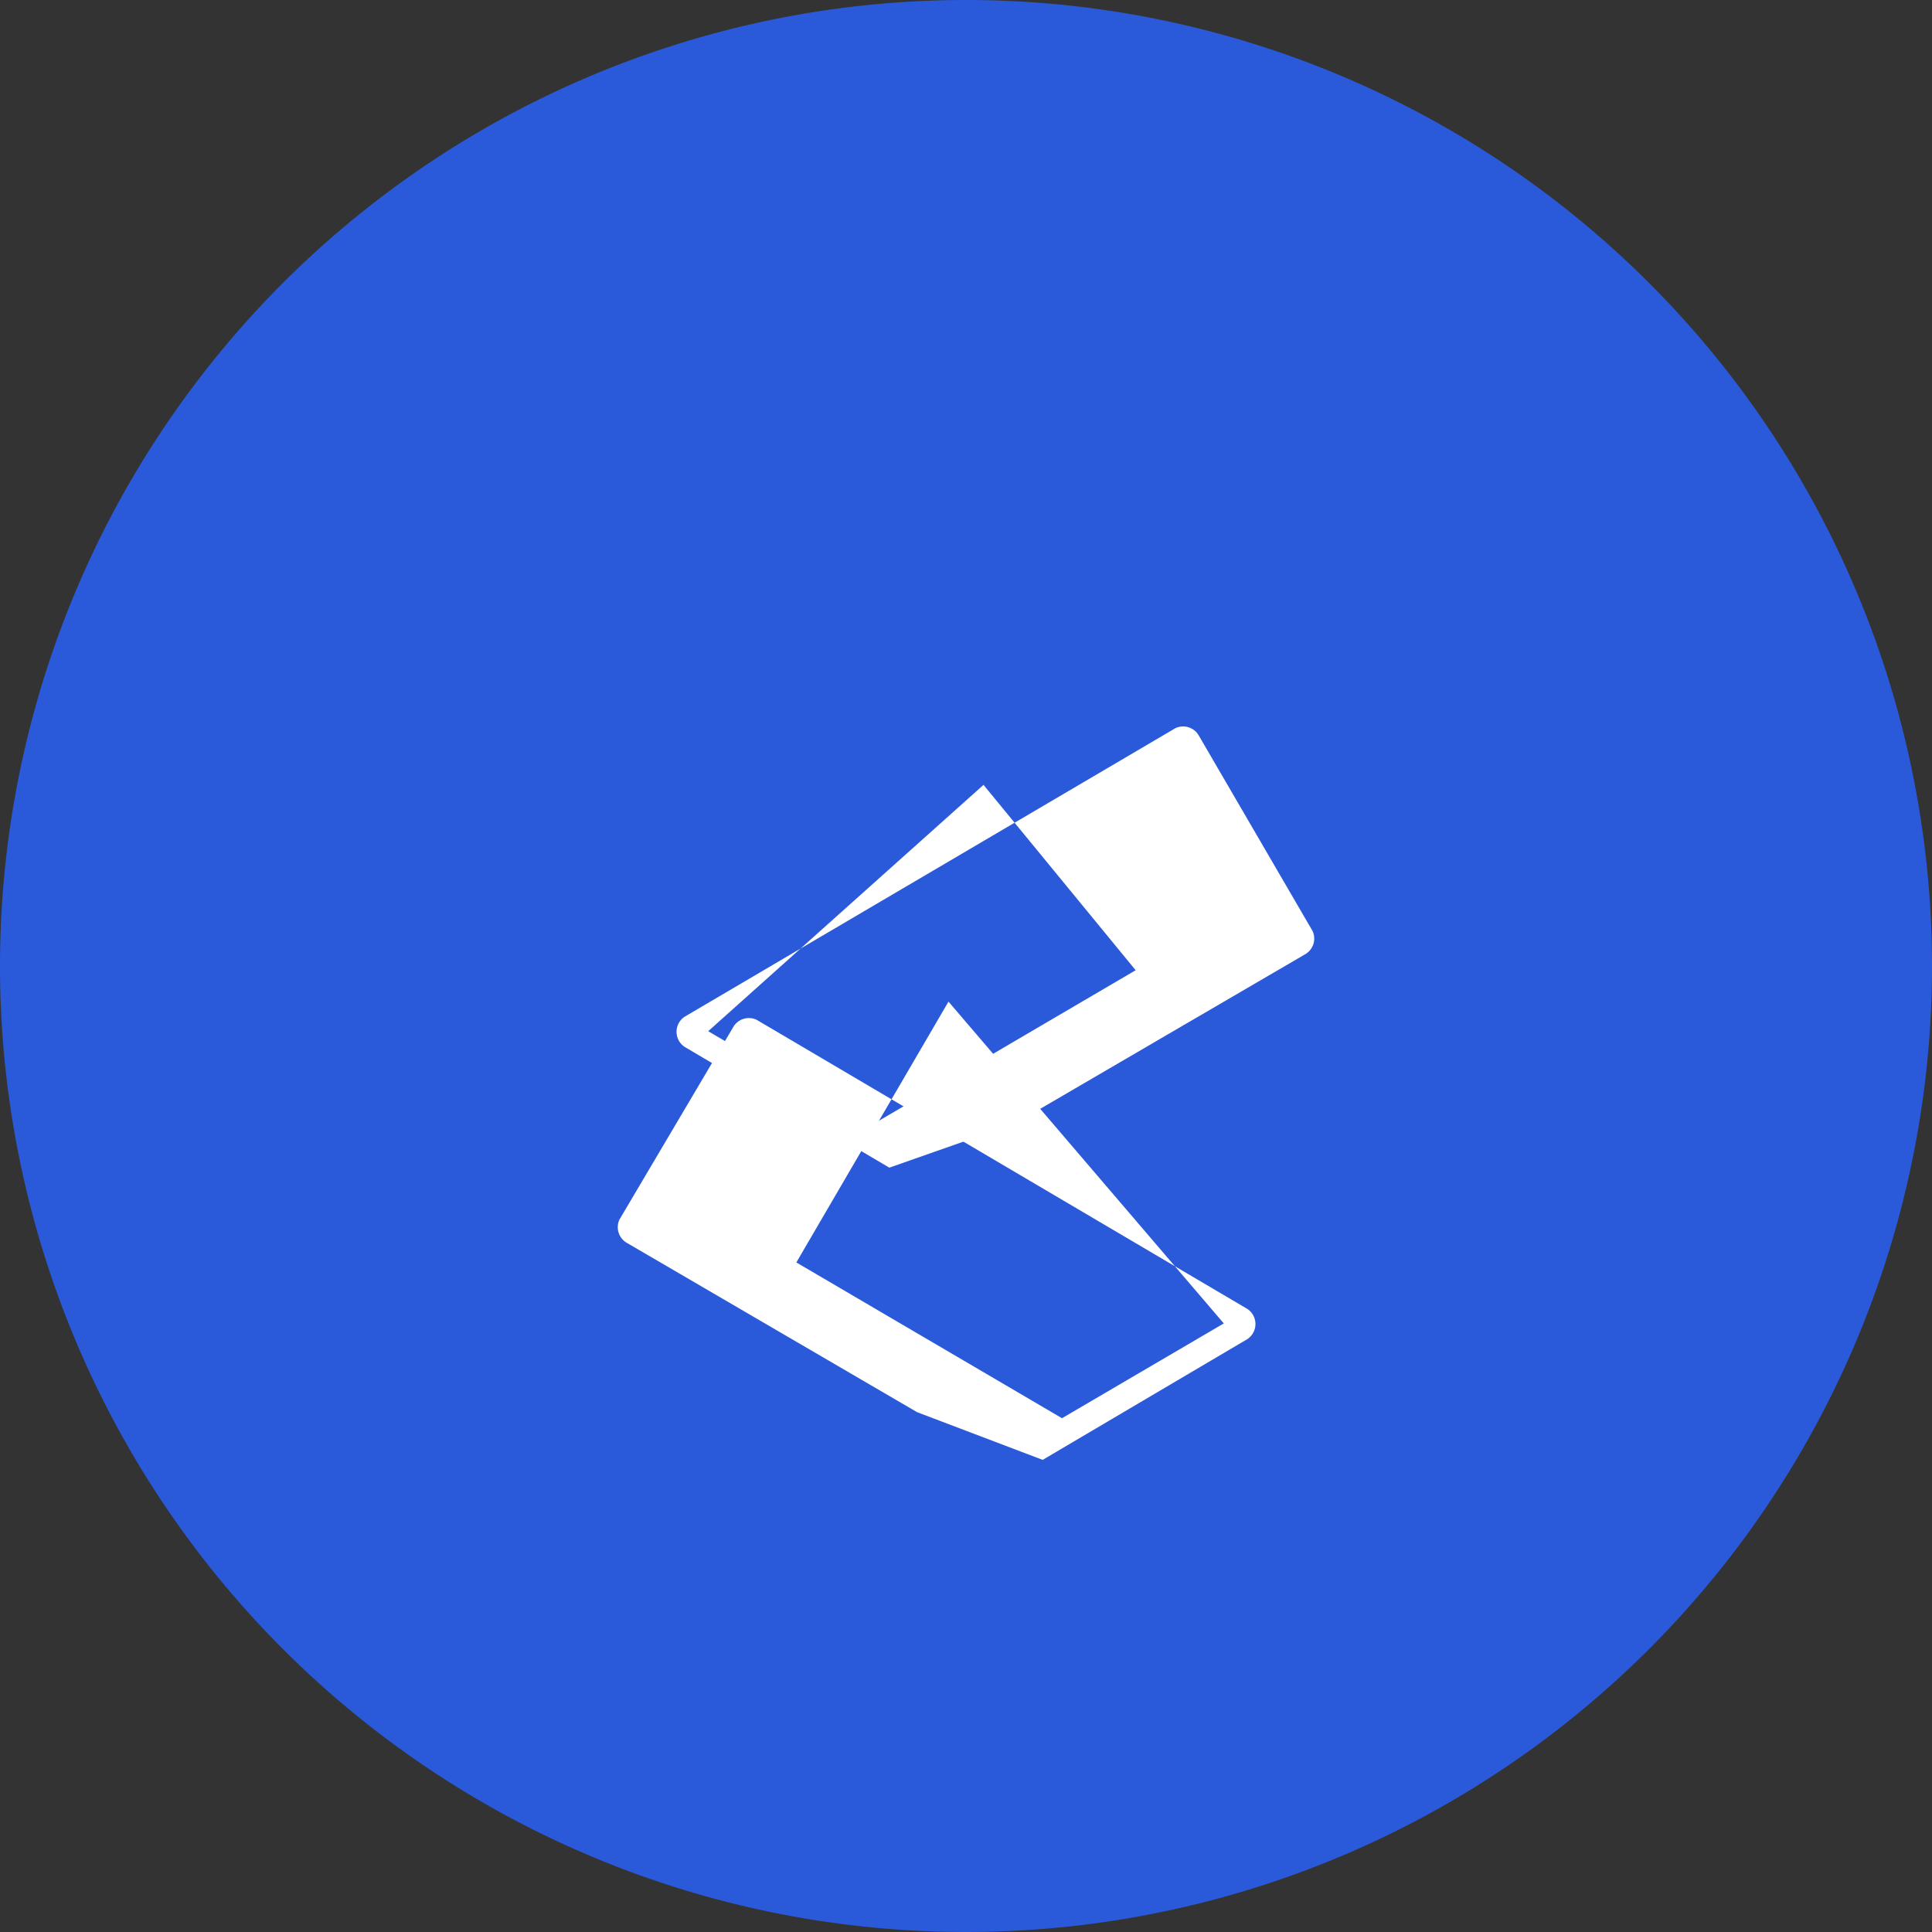 <svg xmlns="http://www.w3.org/2000/svg" viewBox="0 0 32 32"><rect x="0" y="0" width="32" height="32" fill="#333333" stroke="none"/><defs><style>.cls-1{fill:#2a5ada;}.cls-2{fill:#fff;}</style></defs><title>link</title><g id="link"><path class="cls-1" d="M16,0A16,16,0,1,0,32,16,16,16,0,0,0,16,0Z"/><path class="cls-2" d="M14.73,19.34l-3.39-2a.3.3,0,0,1,0-.5l8.13-4.78a.3.3,0,0,1,.39.13l1.88,3.23a.3.3,0,0,1-.13.39l-4.8,2.8Zm-3-2.26,2.68,1.57,4.4-2.58L16.29,13Z"/><path class="cls-2" d="M17.27,24.18l3.39-2a.3.3,0,0,0,0-.5L12.53,16.89a.3.3,0,0,0-.39.13L10.26,20.2a.3.3,0,0,0,.13.39l4.8,2.8Zm3-2.26-2.68,1.57-4.4-2.58,2.52-4.32Z"/></g></svg>